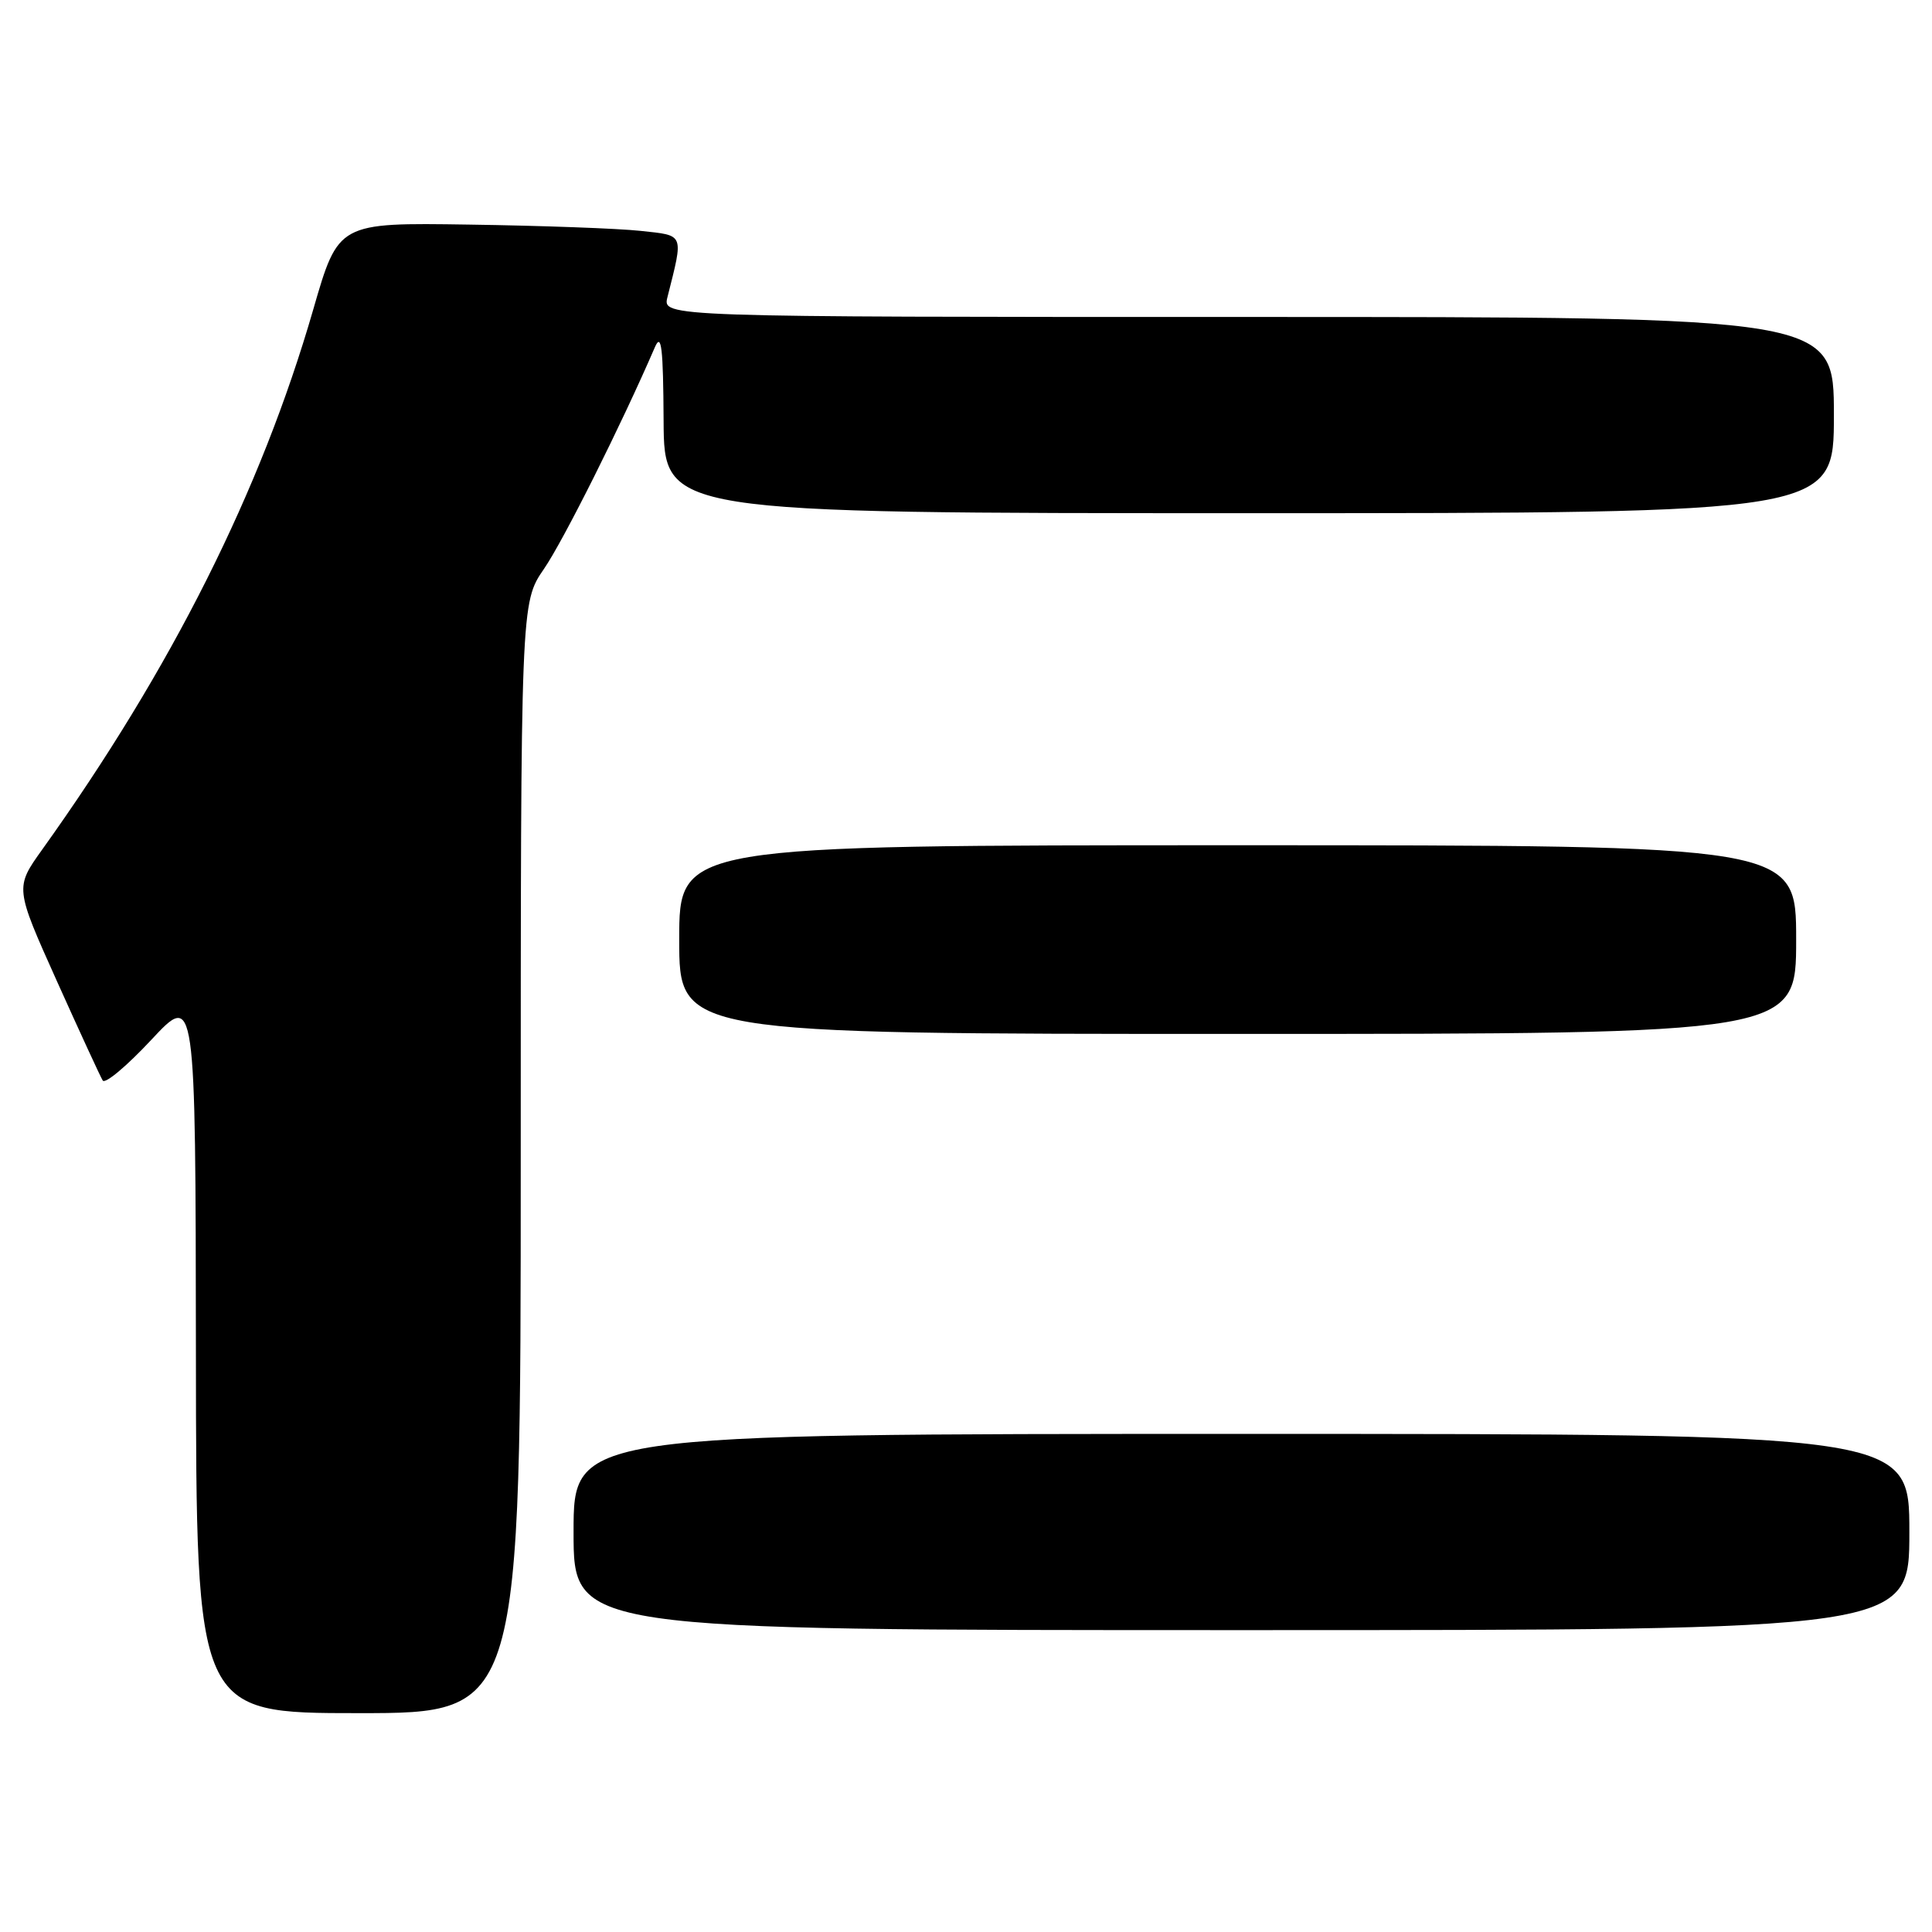 <?xml version="1.0" encoding="UTF-8" standalone="no"?>
<!DOCTYPE svg PUBLIC "-//W3C//DTD SVG 1.1//EN" "http://www.w3.org/Graphics/SVG/1.1/DTD/svg11.dtd" >
<svg xmlns="http://www.w3.org/2000/svg" xmlns:xlink="http://www.w3.org/1999/xlink" version="1.1" viewBox="0 0 256 256">
 <g >
 <path fill="currentColor"
d=" M 69.00 153.43 C 69.00 79.86 69.00 79.86 72.08 75.38 C 74.64 71.66 82.32 56.32 86.78 46.00 C 87.64 44.02 87.88 46.05 87.93 55.75 C 88.00 68.00 88.00 68.00 165.50 68.00 C 243.00 68.00 243.00 68.00 243.00 55.00 C 243.00 42.00 243.00 42.00 165.39 42.00 C 87.78 42.00 87.78 42.00 88.44 39.38 C 90.59 30.83 90.75 31.23 84.86 30.59 C 81.91 30.27 71.70 29.90 62.16 29.76 C 44.83 29.50 44.83 29.50 41.51 41.00 C 34.58 65.00 22.75 88.59 5.60 112.56 C 1.98 117.62 1.98 117.62 7.51 129.94 C 10.56 136.72 13.30 142.67 13.61 143.17 C 13.92 143.68 16.81 141.25 20.04 137.79 C 25.91 131.50 25.91 131.50 25.96 179.25 C 26.00 227.00 26.00 227.00 47.50 227.00 C 69.00 227.00 69.00 227.00 69.00 153.43 Z  M 253.00 203.00 C 253.00 190.00 253.00 190.00 164.50 190.00 C 76.00 190.00 76.00 190.00 76.00 203.00 C 76.00 216.00 76.00 216.00 164.50 216.00 C 253.00 216.00 253.00 216.00 253.00 203.00 Z  M 238.00 124.50 C 238.00 112.00 238.00 112.00 164.00 112.00 C 90.00 112.00 90.00 112.00 90.00 124.50 C 90.00 137.00 90.00 137.00 164.00 137.00 C 238.00 137.00 238.00 137.00 238.00 124.50 Z "/>
</g>
</svg>